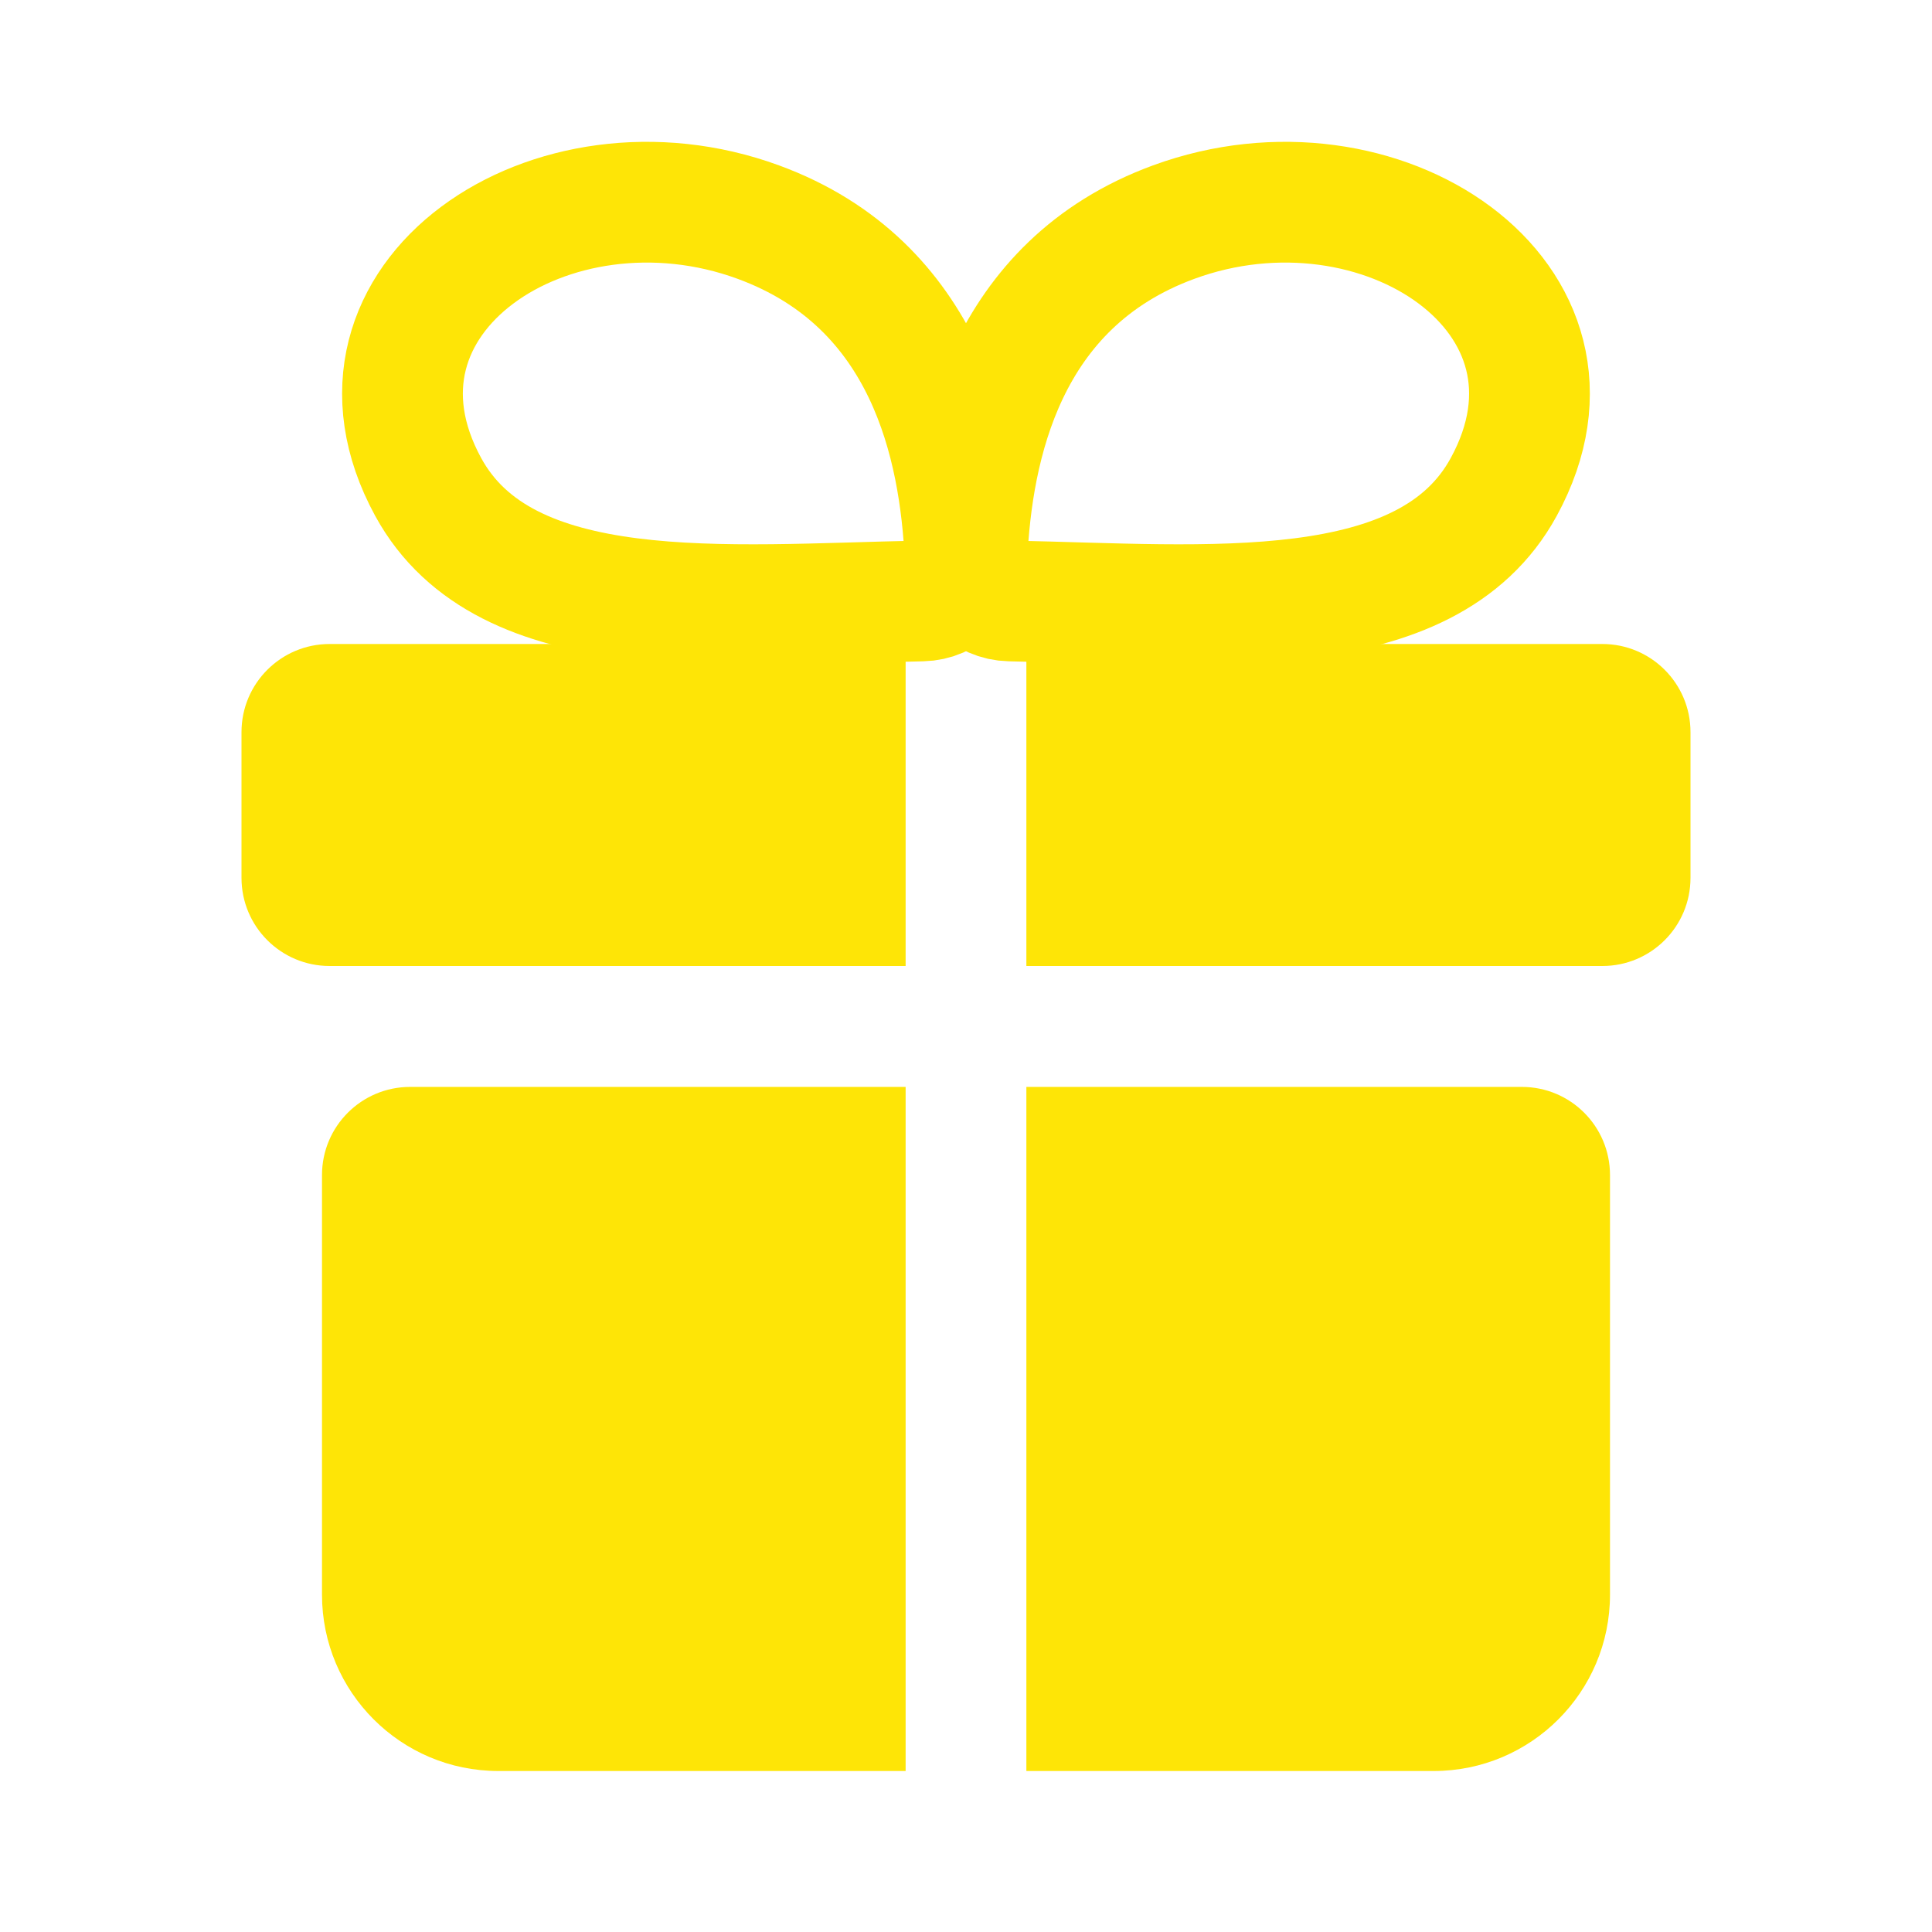 <svg width="24" height="24" viewBox="0 0 24 24" fill="none" xmlns="http://www.w3.org/2000/svg">
<path d="M5.319 6.049C4.038 3.699 6.857 1.819 9.42 2.759C11.532 3.534 11.922 5.571 11.988 6.912C12.002 7.214 11.755 7.459 11.453 7.465C9 7.514 6.273 7.798 5.319 6.049Z" stroke="#FEE506" stroke-width="1.5" stroke-linecap="round"/>
<path d="M18.68 6.049C19.962 3.699 17.143 1.819 14.58 2.759C12.468 3.534 12.078 5.571 12.012 6.912C11.998 7.214 12.245 7.459 12.547 7.465C15 7.514 17.727 7.798 18.68 6.049Z" stroke="#FEE506" stroke-width="1.5" stroke-linecap="round"/>
<path fill-rule="evenodd" clip-rule="evenodd" d="M11.25 13.502H5.095C4.49 13.502 4 13.992 4 14.597V19.81C4 21.019 4.981 22 6.19 22H11.25V13.502ZM12.75 22H17.81C19.019 22 20 21.019 20 19.81V14.597C20 13.992 19.51 13.502 18.905 13.502H12.75V22Z" fill="#FEE506"/>
<path fill-rule="evenodd" clip-rule="evenodd" d="M11.25 8H4.095C3.49 8 3 8.49 3 9.095V10.905C3 11.51 3.49 12 4.095 12H11.25V8ZM12.75 12H19.905C20.51 12 21 11.51 21 10.905V9.095C21 8.49 20.51 8 19.905 8H12.75V12Z" fill="#FEE506"/>
</svg>
